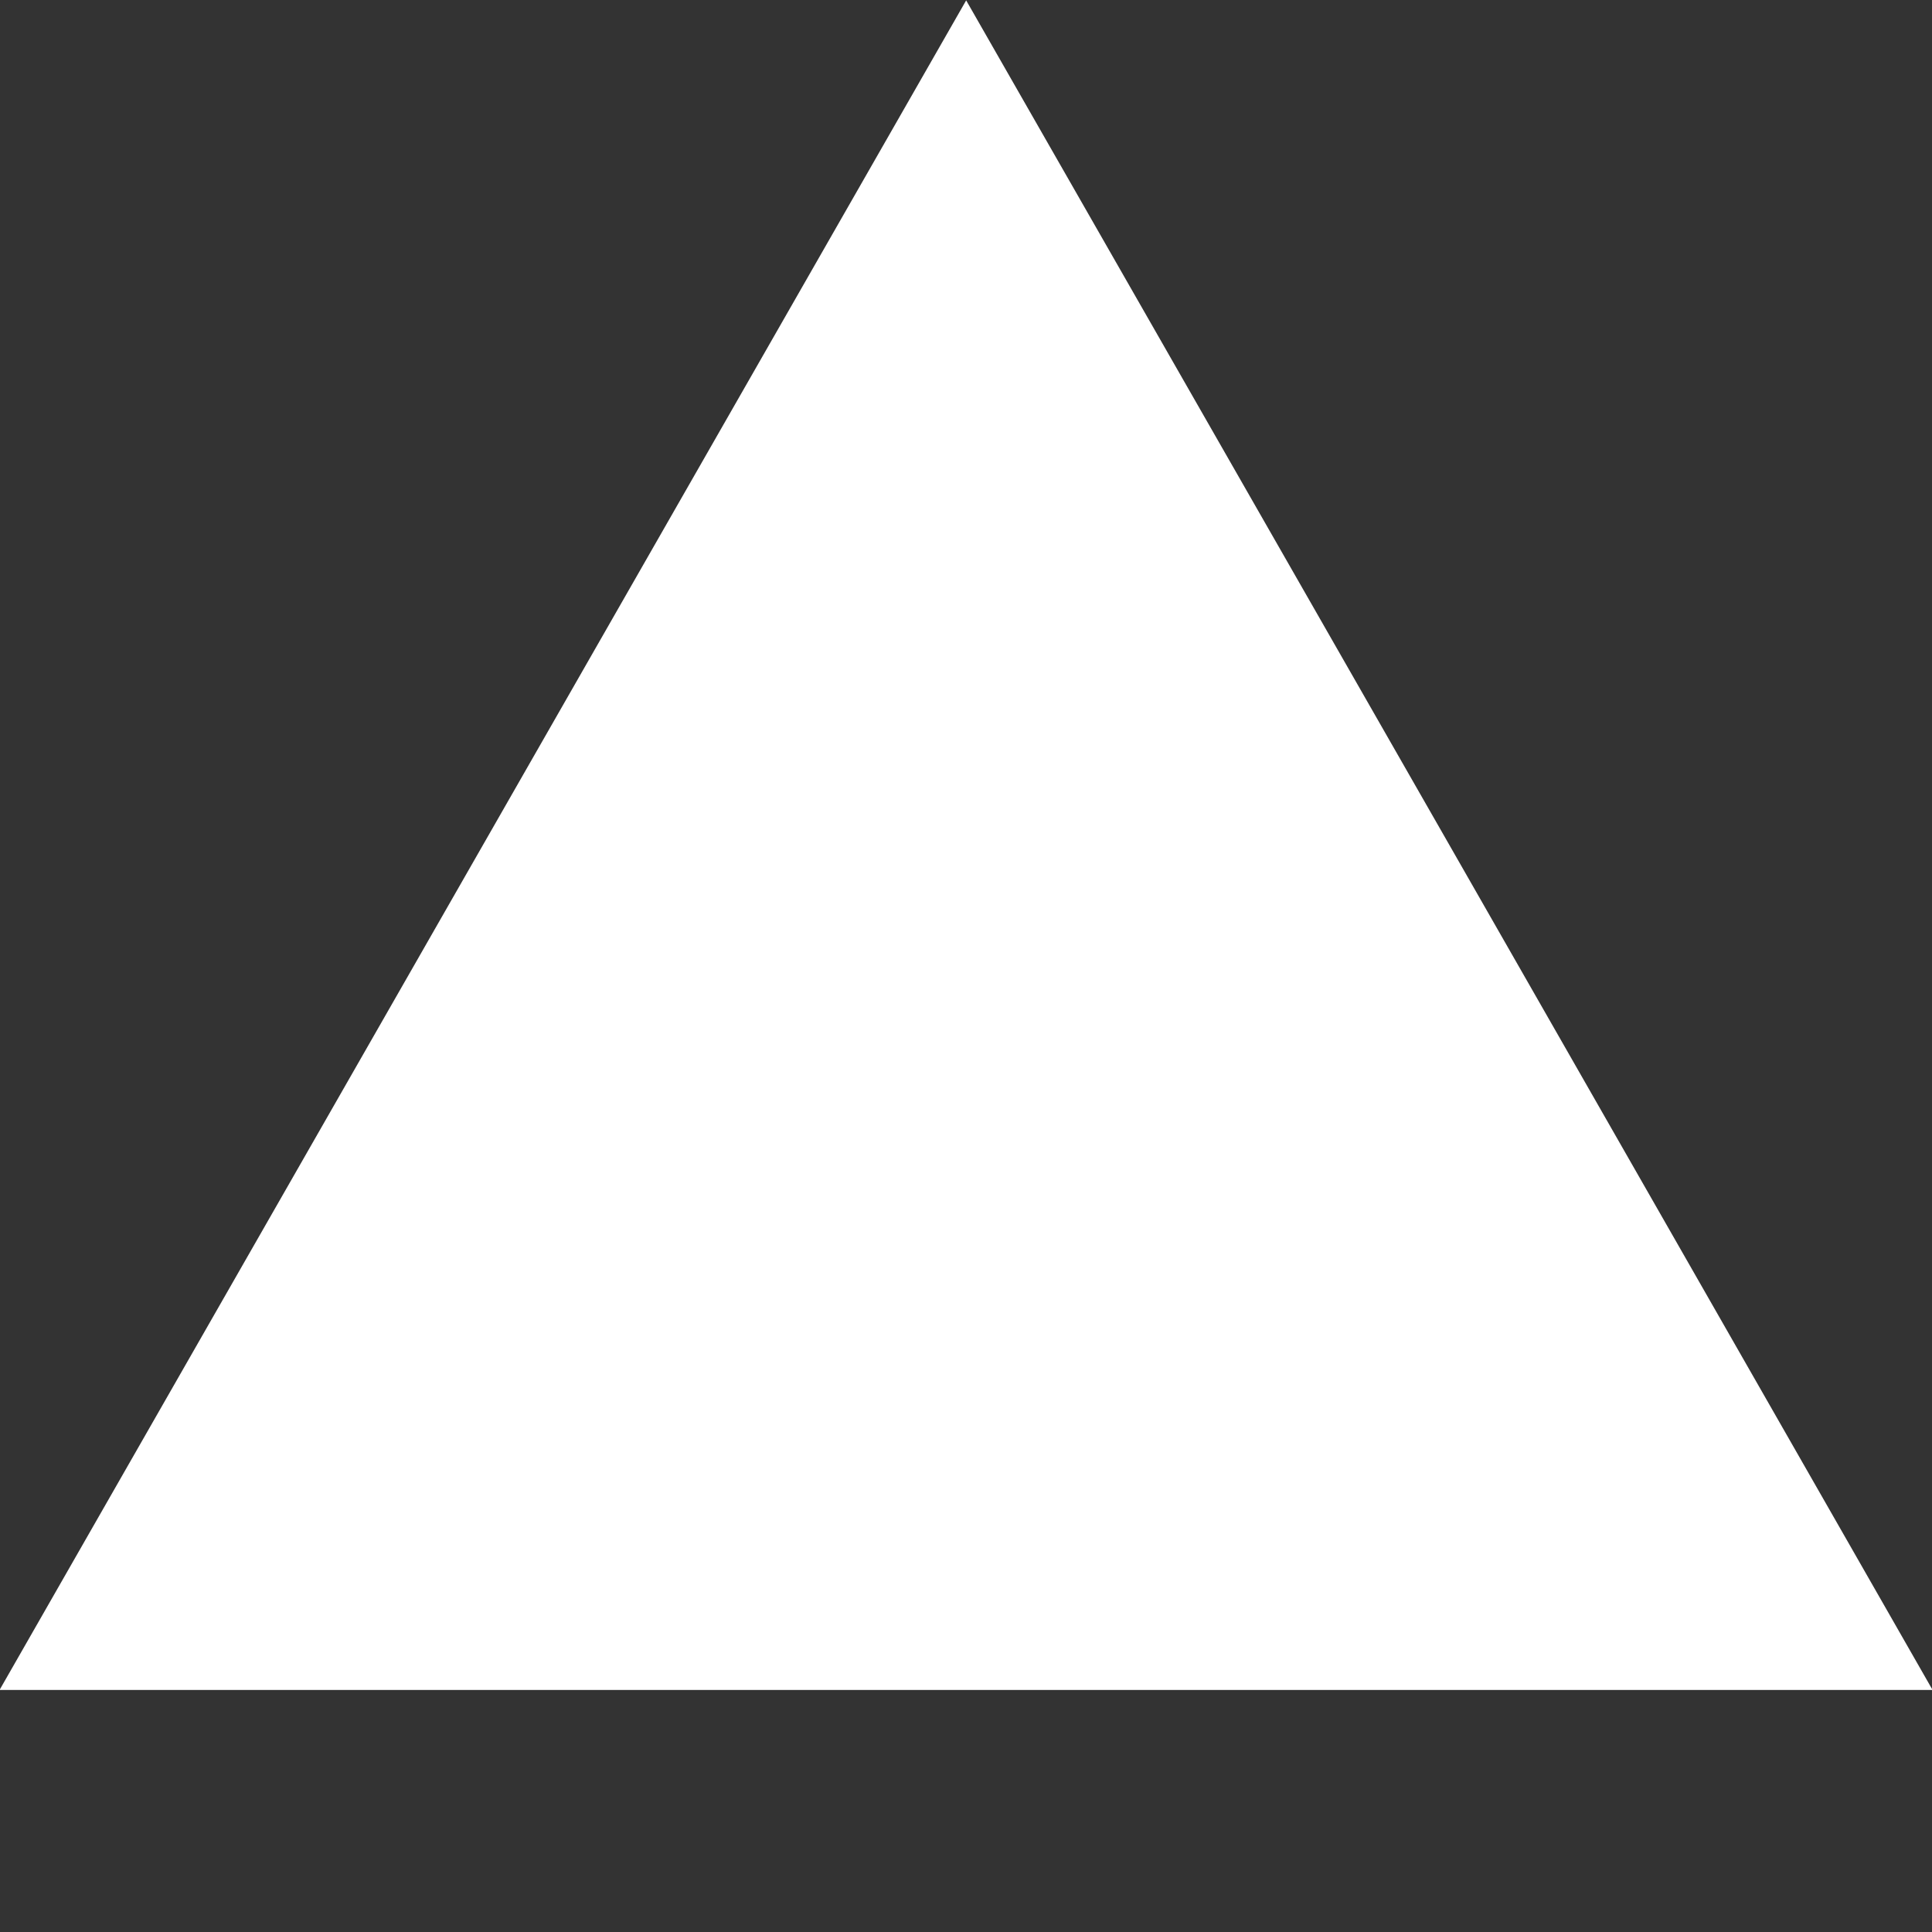 <?xml version="1.0" encoding="UTF-8" standalone="no"?>
<svg
   id="svg8"
   width="32"
   height="32"
   version="1.1"
   viewBox="0 0 8.466 8.466"
   sodipodi:docname="up_arrow.svg"
   inkscape:version="1.1.2 (0a00cf5339, 2022-02-04)"
   xmlns:inkscape="http://www.inkscape.org/namespaces/inkscape"
   xmlns:sodipodi="http://sodipodi.sourceforge.net/DTD/sodipodi-0.dtd"
   xmlns="http://www.w3.org/2000/svg"
   xmlns:svg="http://www.w3.org/2000/svg">
  <rect x="0" y="0" width="8.466" height="8.466" fill="#333333" stroke="none"/>
  <defs
     id="defs10" />
  <sodipodi:namedview
     id="namedview8"
     pagecolor="#ffffff"
     bordercolor="#666666"
     borderopacity="1.0"
     inkscape:pageshadow="2"
     inkscape:pageopacity="0.0"
     inkscape:pagecheckerboard="0"
     showgrid="false"
     inkscape:zoom="11.313708"
     inkscape:cx="4.6403883"
     inkscape:cy="1.3700194"
     inkscape:window-width="1848"
     inkscape:window-height="1016"
     inkscape:window-x="72"
     inkscape:window-y="27"
     inkscape:window-maximized="1"
     inkscape:current-layer="svg8" />
  <path
     sodipodi:type="star"
     style="fill:#ffffff;stroke:none;stroke-width:2;stroke-linecap:square"
     id="path1157"
     inkscape:flatsided="false"
     sodipodi:sides="3"
     sodipodi:cx="0.67448986"
     sodipodi:cy="4.3401194"
     sodipodi:r1="11.294475"
     sodipodi:r2="5.6472373"
     sodipodi:arg1="0.52359878"
     sodipodi:arg2="1.5707963"
     inkscape:rounded="0"
     inkscape:randomized="0"
     d="m 10.456,9.987 -9.781,0 -9.781,-10e-8 4.891,-8.471 4.891,-8.471 4.891,8.471 z"
     transform="matrix(0.433,0,0,0.437,3.941,3.041)"
     inkscape:transform-center-y="-1.2346982" />
</svg>
